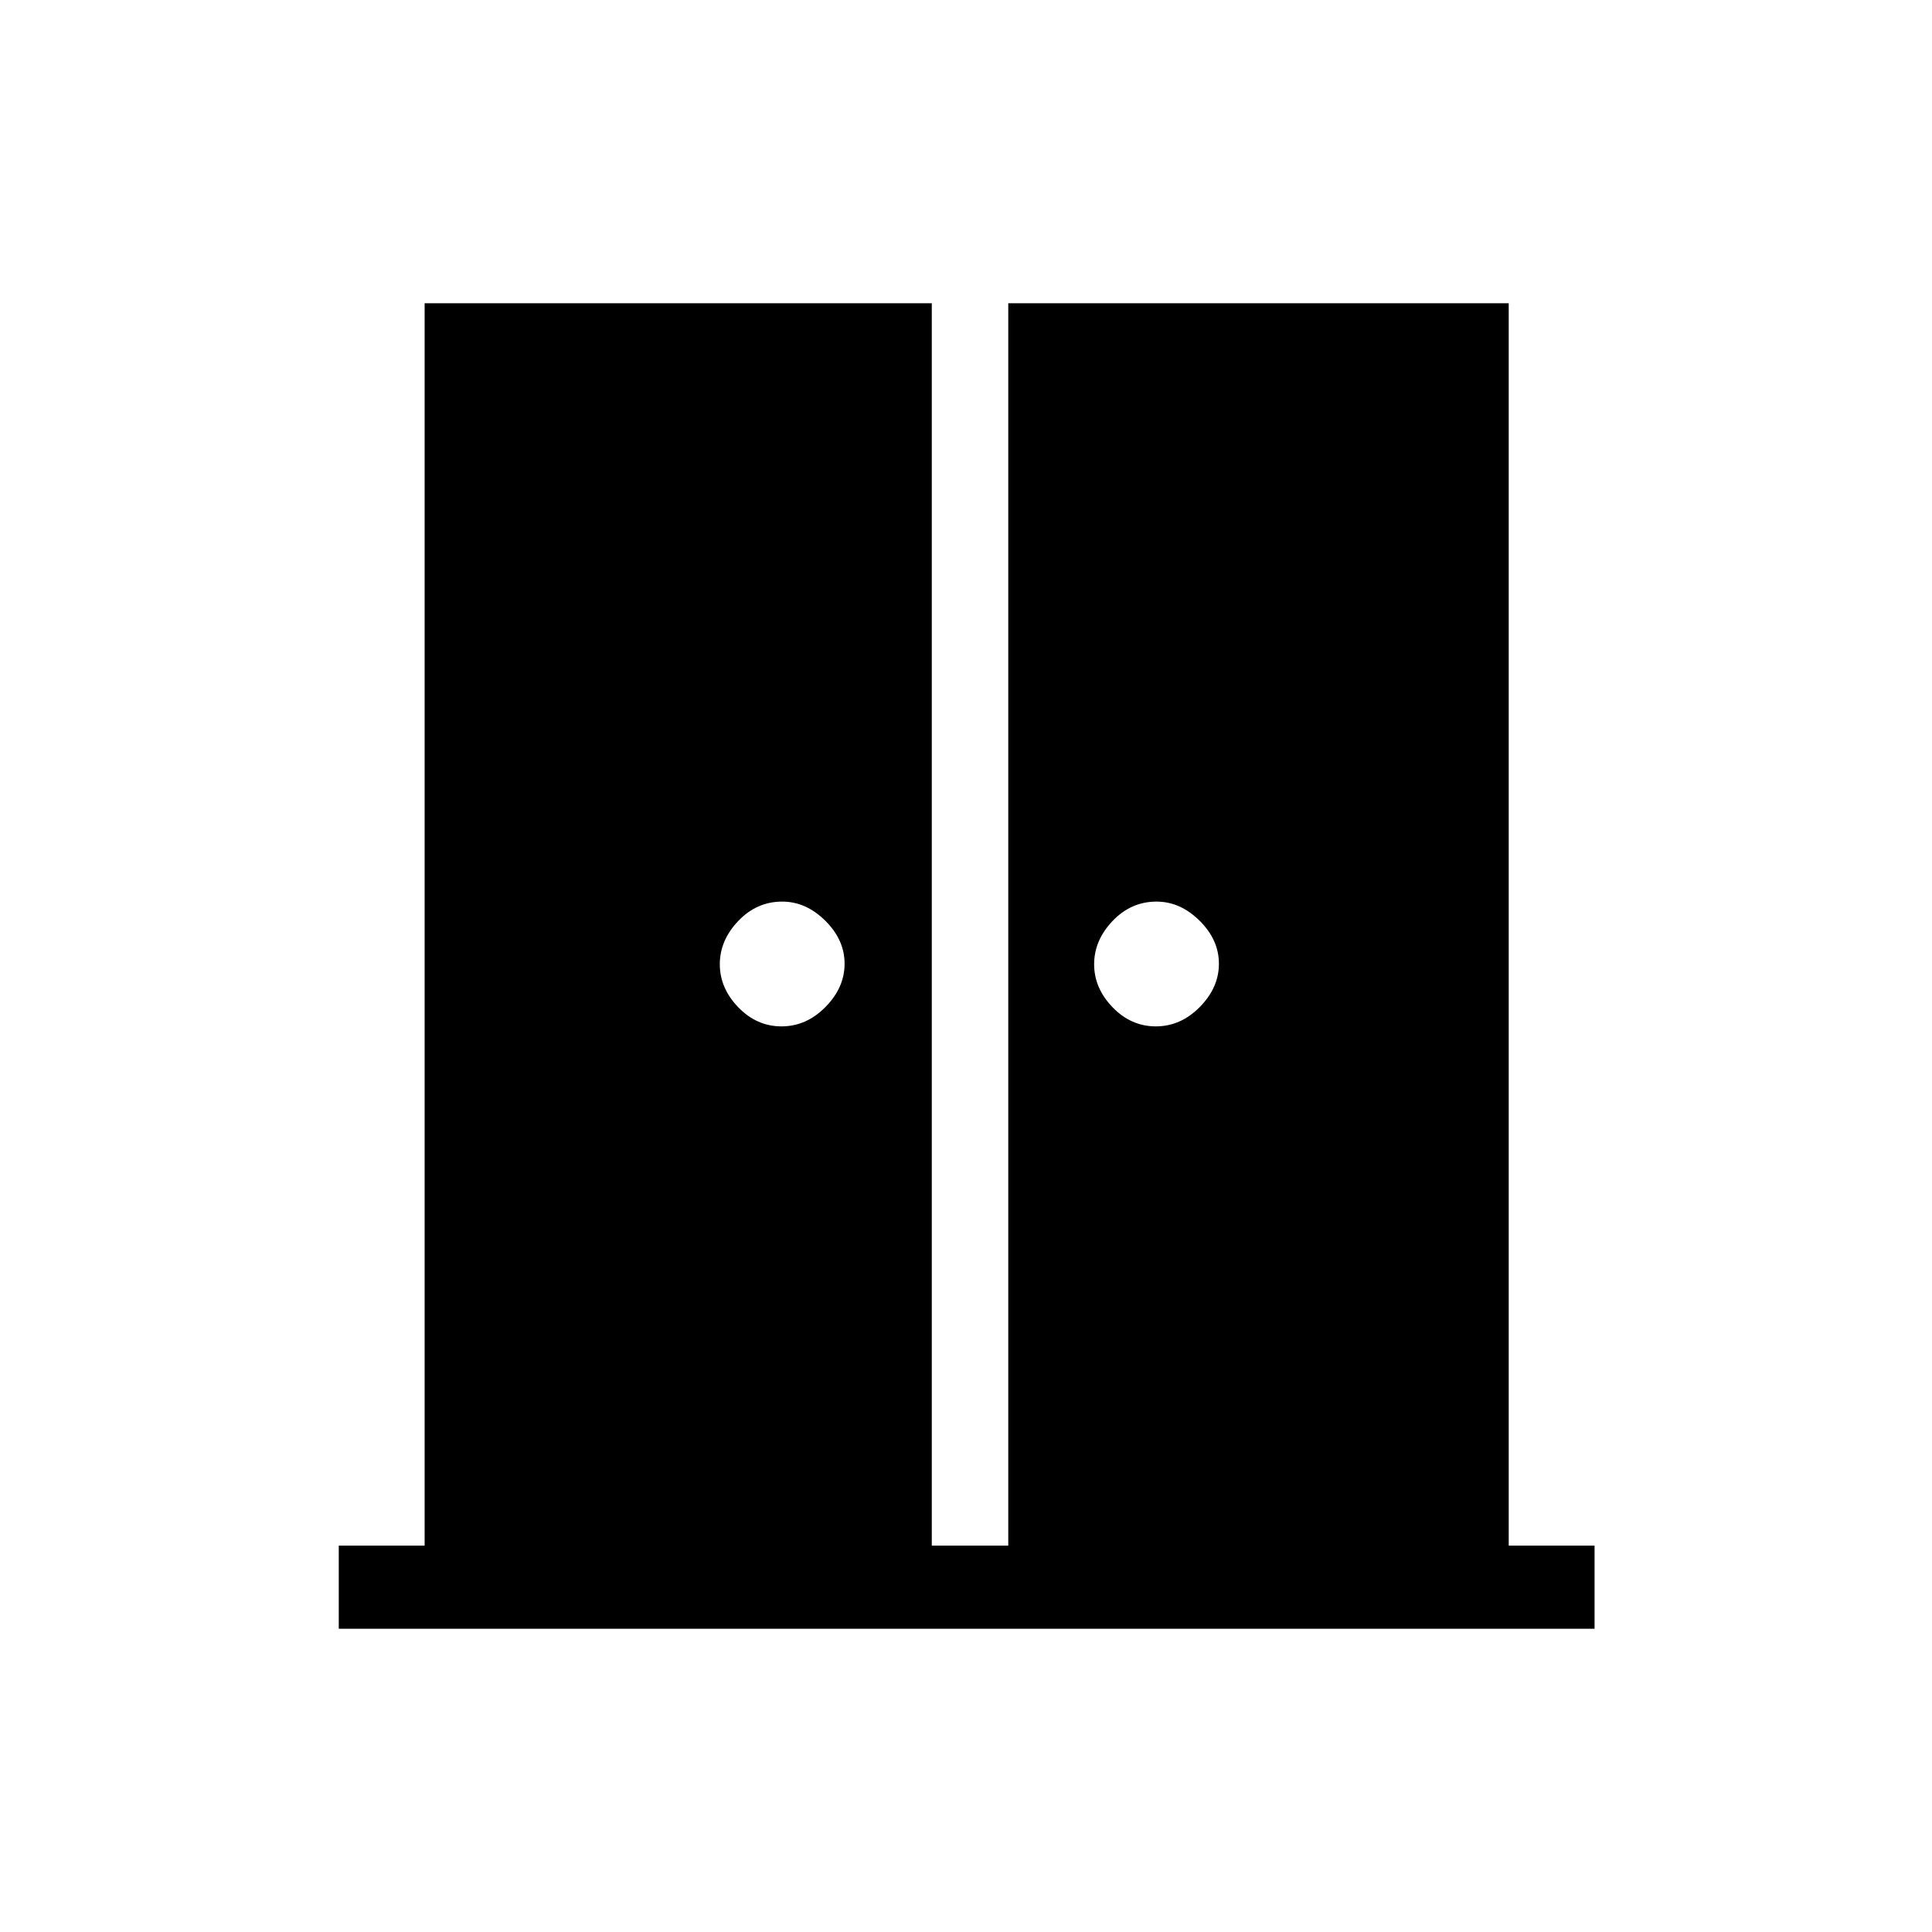 <svg xmlns="http://www.w3.org/2000/svg" height="40" viewBox="0 -960 960 960" width="40"><path d="M388.33-450q12.34 0 21.84-9.63t9.5-21.5q0-11.87-9.59-21.37-9.6-9.5-21.41-9.5-12.67 0-21.84 9.63-9.16 9.63-9.16 21.5t9.16 21.37q9.17 9.5 21.5 9.5Zm186 0q12.34 0 21.84-9.63t9.5-21.5q0-11.87-9.6-21.37-9.59-9.5-21.4-9.5-12.67 0-21.84 9.63-9.16 9.63-9.16 21.5t9.16 21.37q9.17 9.5 21.5 9.5Zm-406 299.33V-192H211v-617.33h252V-192h38v-617.33h248.67V-192h42.66v41.33h-624Z"/></svg>